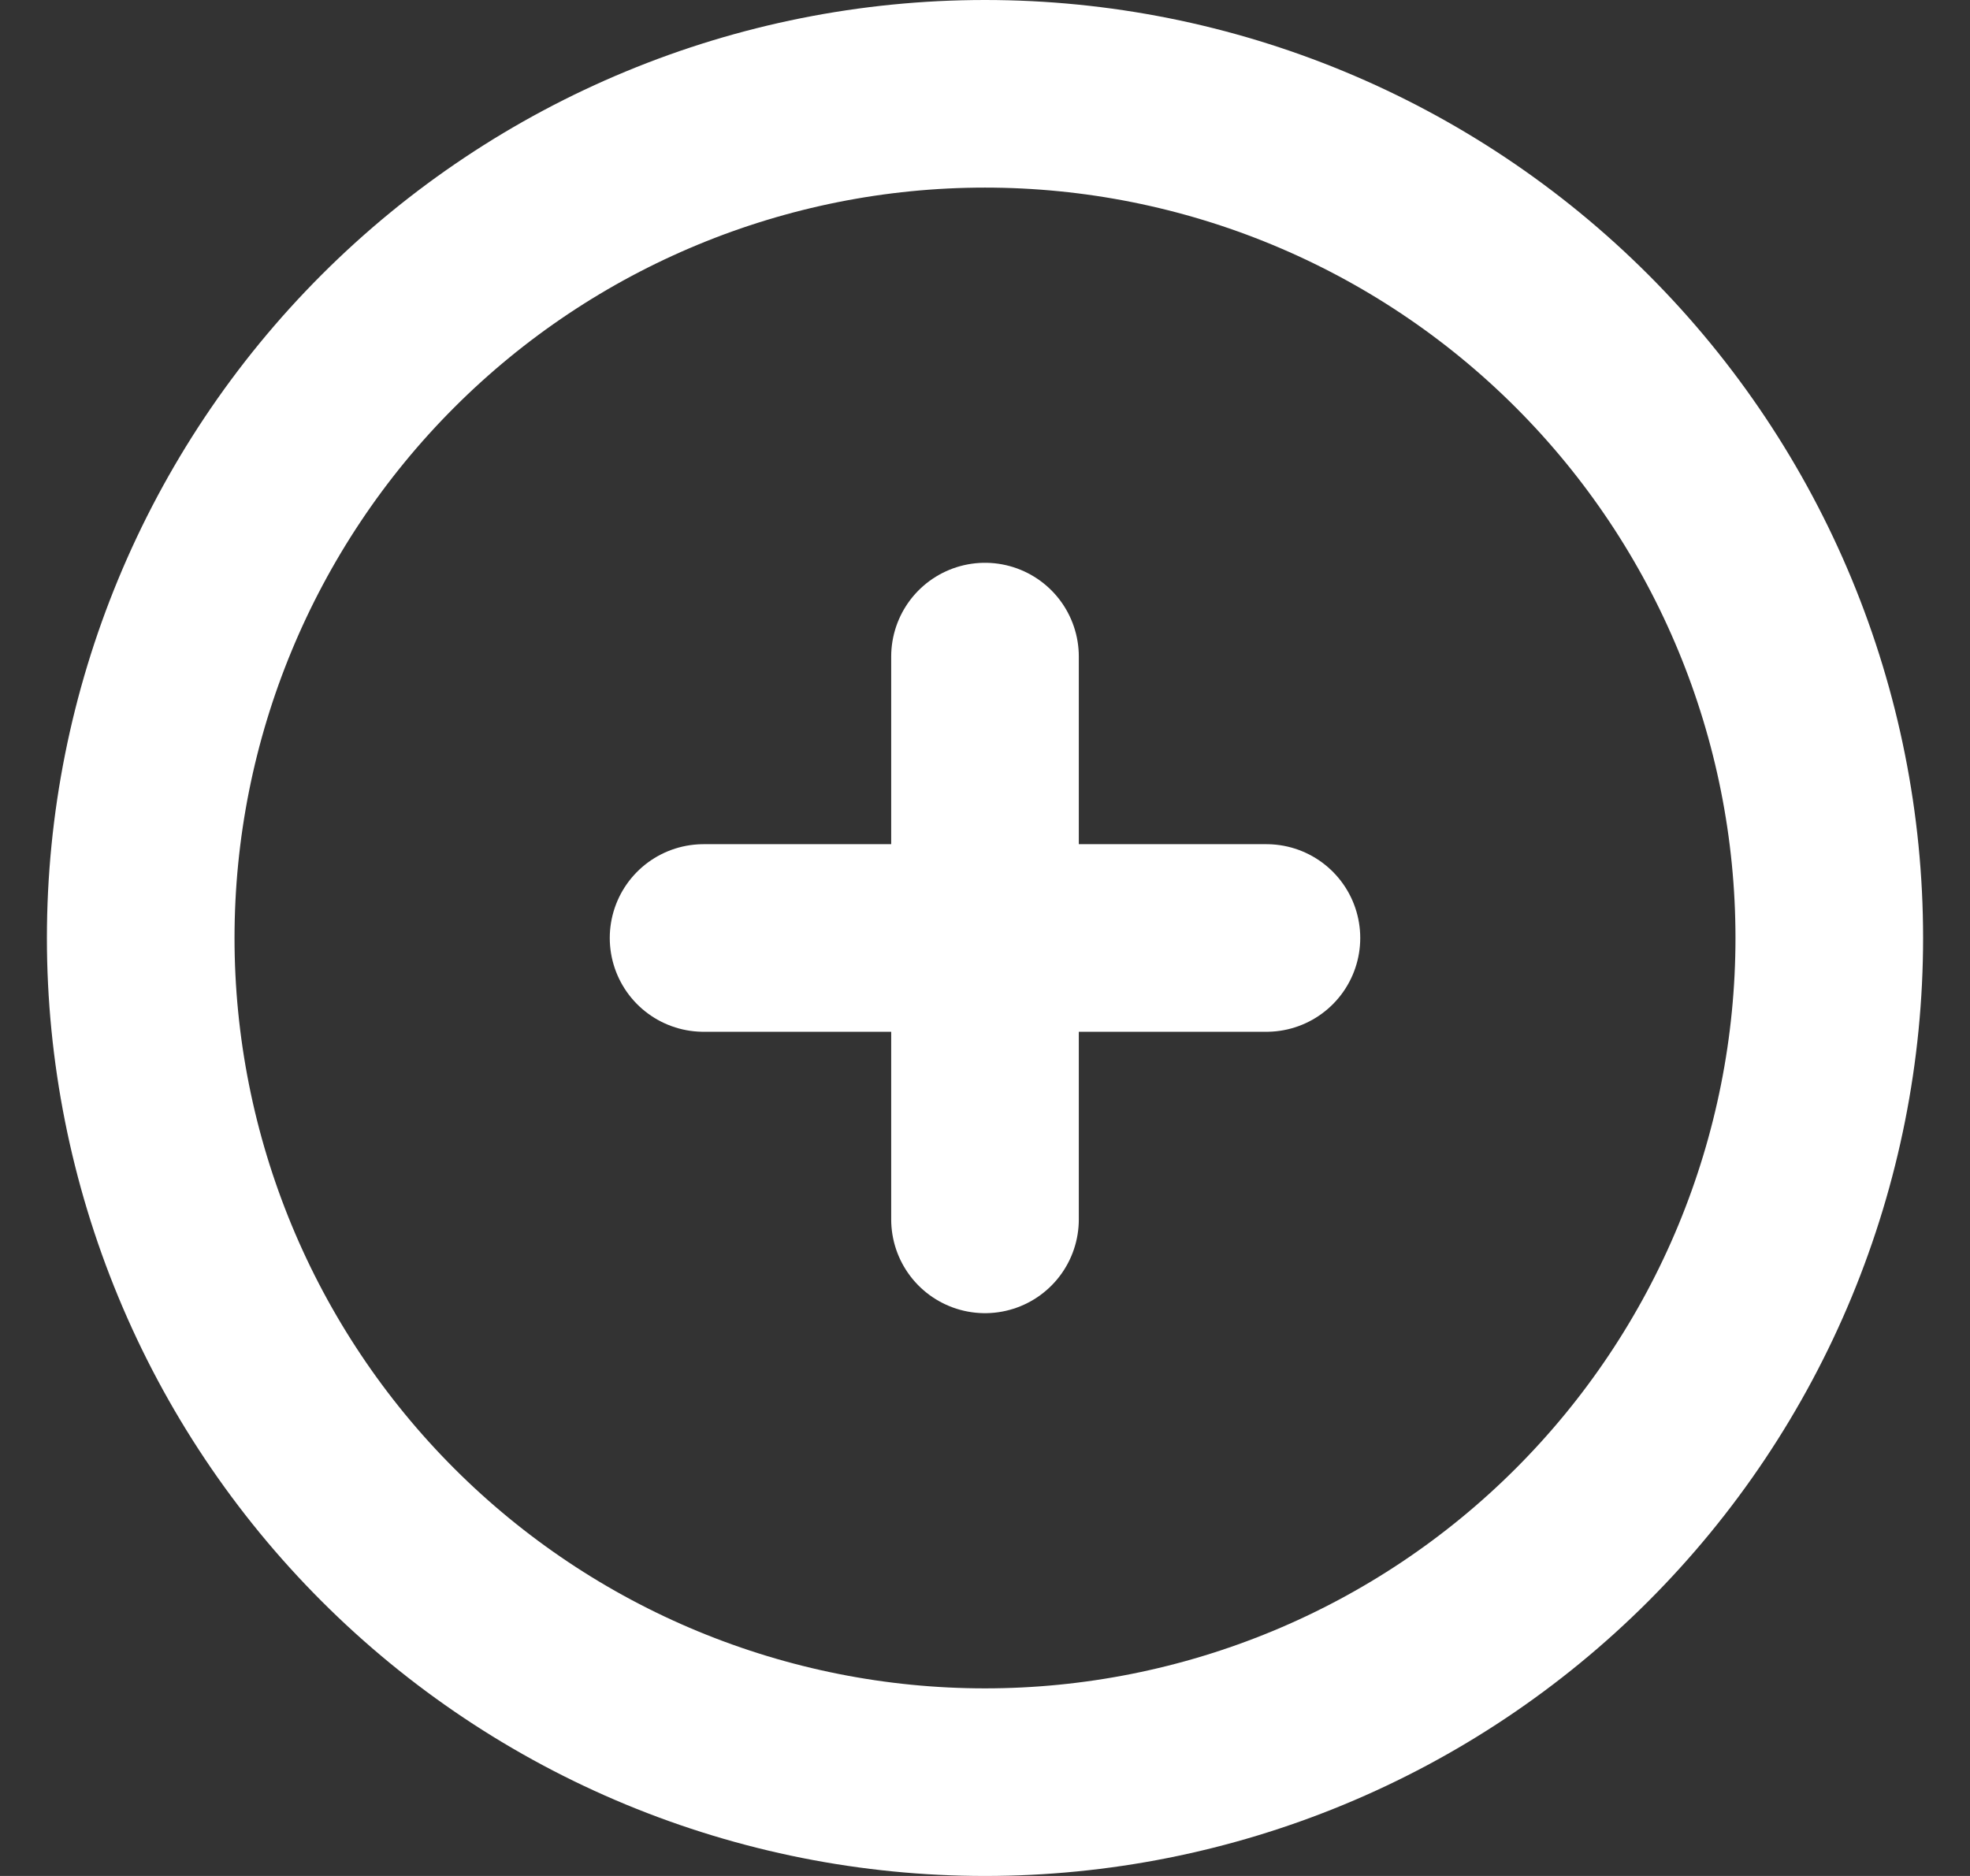 <svg width="21" height="20" viewBox="0 0 21 20" fill="none" xmlns="http://www.w3.org/2000/svg">
<rect x="0" y="0" width="21" height="20" fill="#333333" stroke="none"/>
<path id="Vector" d="M10.5 7V10V7ZM10.5 10V13V10ZM10.5 10H13.5H10.5ZM10.5 10H7.5H10.5ZM19.5 10C19.5 11.182 19.267 12.352 18.815 13.444C18.363 14.536 17.7 15.528 16.864 16.364C16.028 17.2 15.036 17.863 13.944 18.315C12.852 18.767 11.682 19 10.5 19C9.318 19 8.148 18.767 7.056 18.315C5.964 17.863 4.972 17.2 4.136 16.364C3.3 15.528 2.637 14.536 2.185 13.444C1.733 12.352 1.5 11.182 1.5 10C1.5 7.613 2.448 5.324 4.136 3.636C5.824 1.948 8.113 1 10.5 1C12.887 1 15.176 1.948 16.864 3.636C18.552 5.324 19.5 7.613 19.5 10Z" stroke="white" stroke-width="2" stroke-linecap="round" stroke-linejoin="round"/>
</svg>
